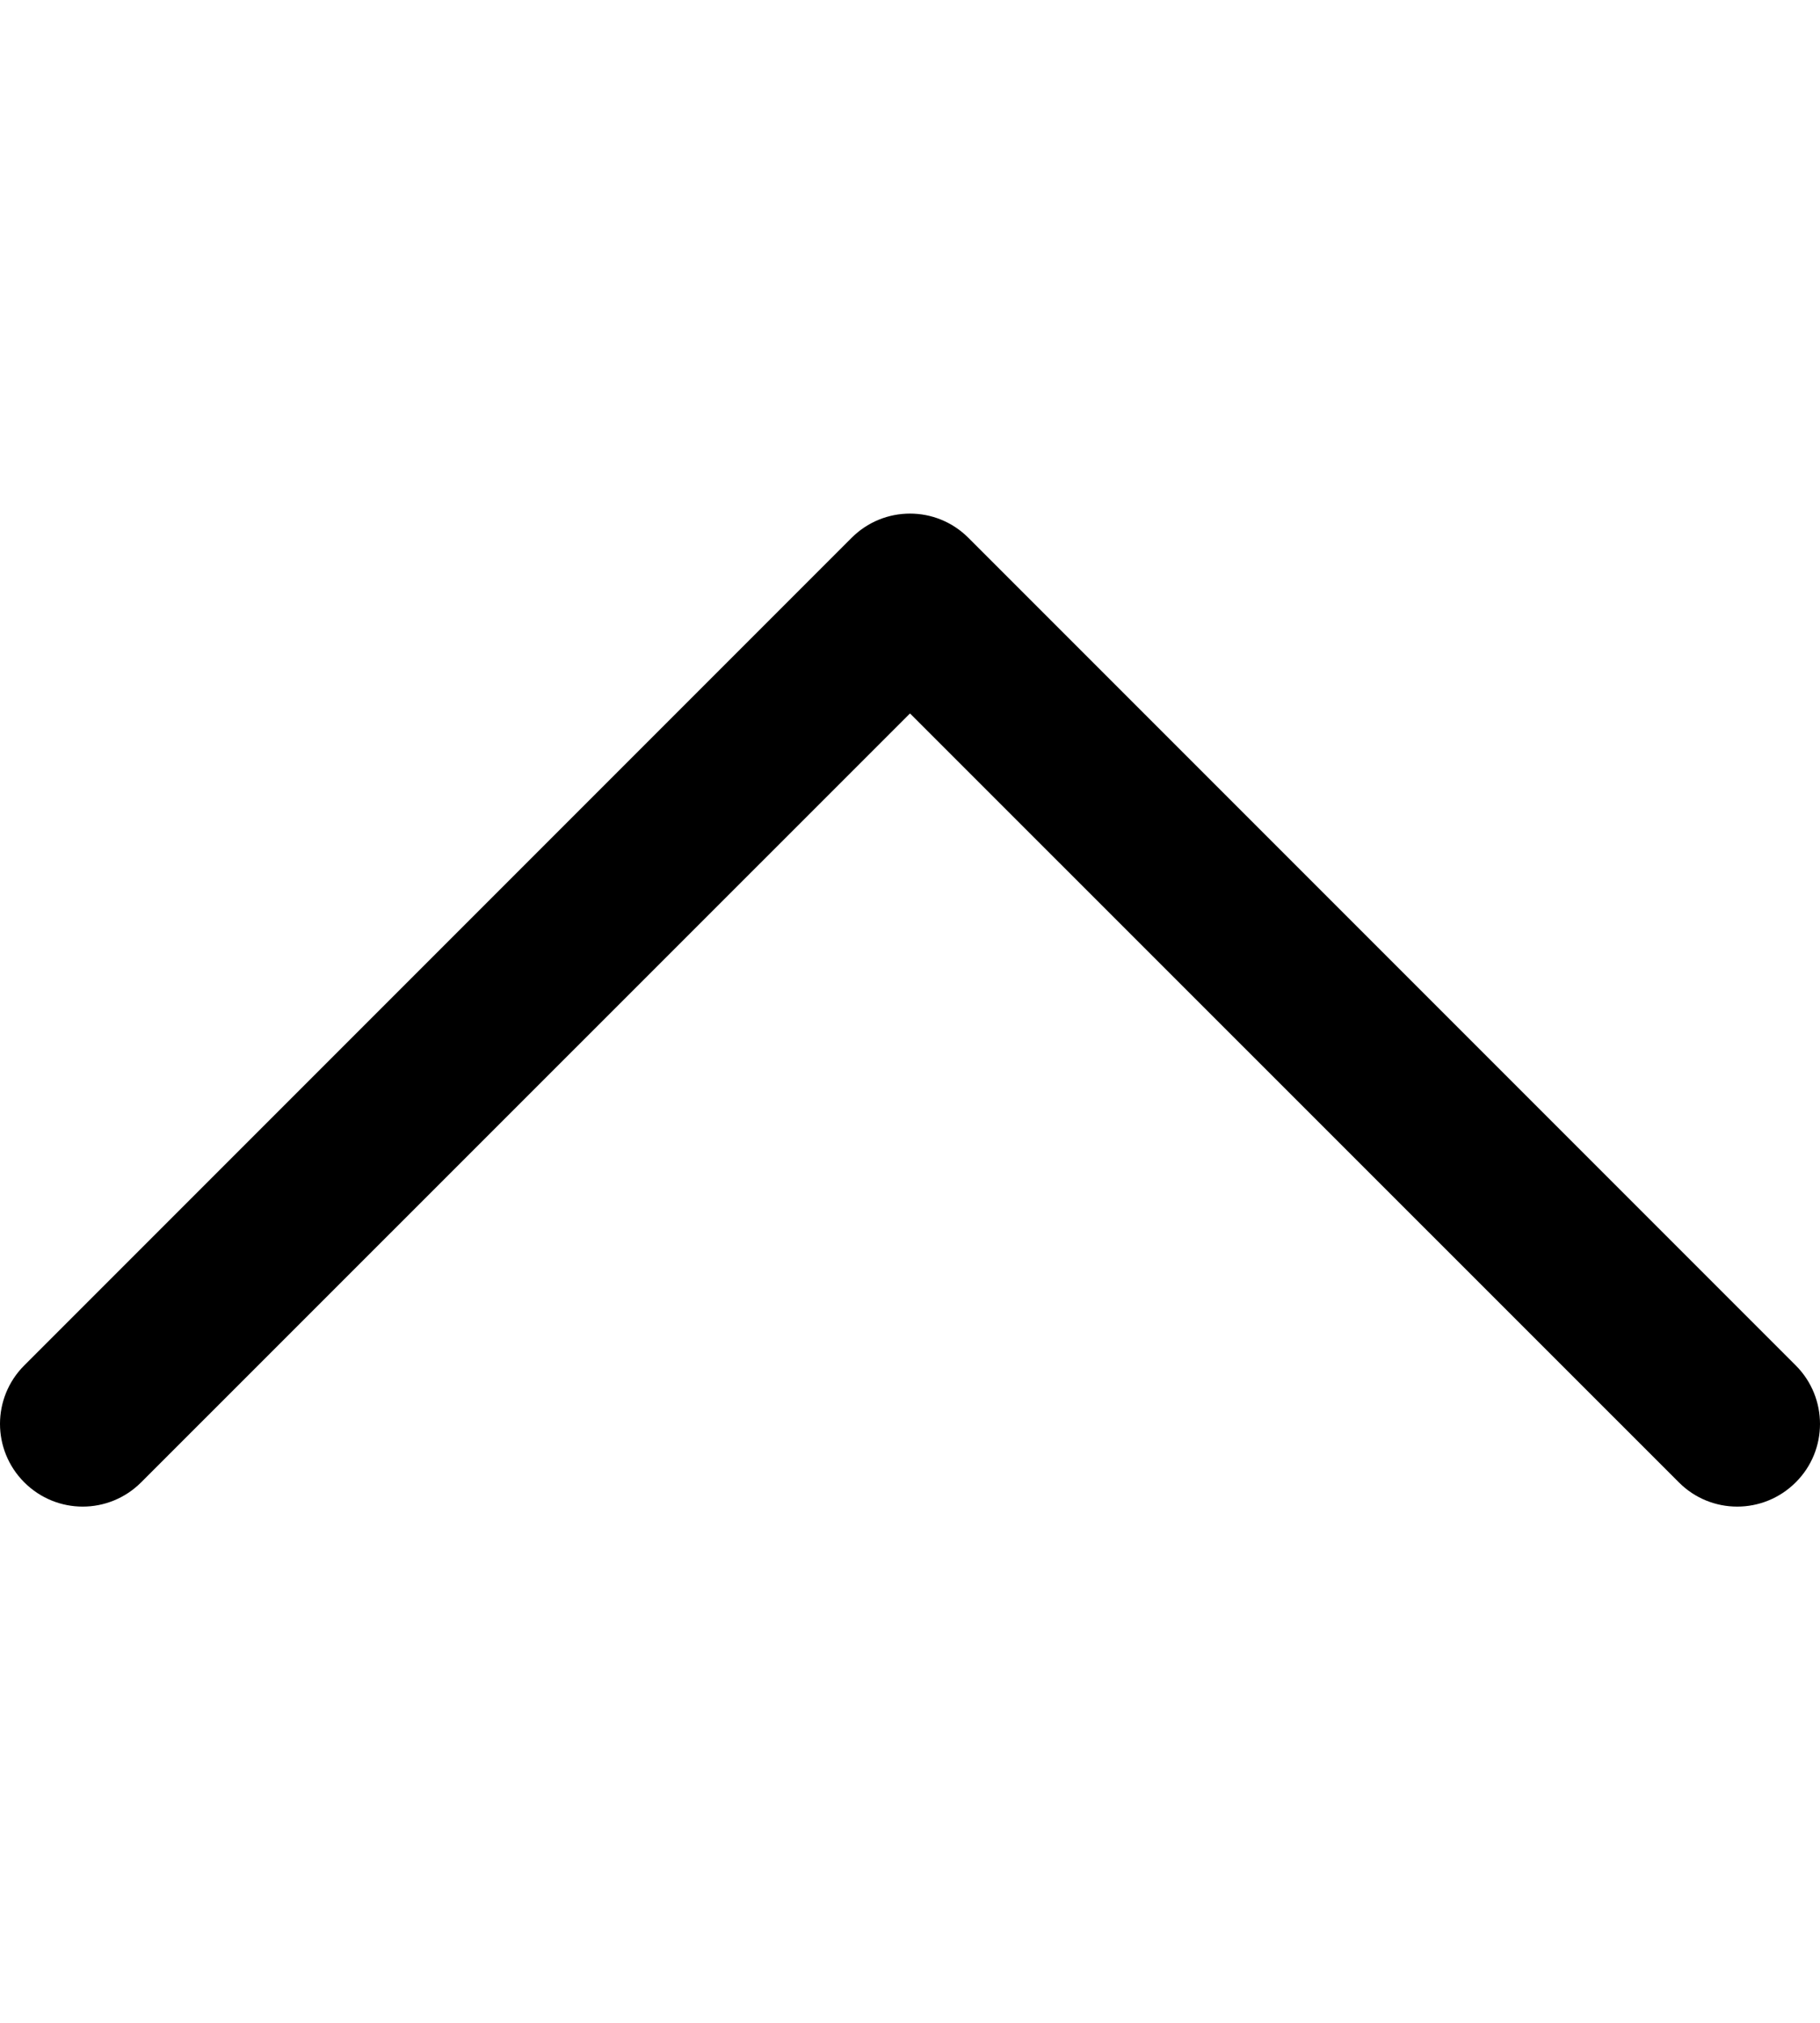 <svg width="9" height="10" viewBox="0 0 9 10"  xmlns="http://www.w3.org/2000/svg">
  <path d="M4.5 2.539C4.605 2.539 4.709 2.579 4.789 2.659L8.88 6.75C9.04 6.91 9.04 7.169 8.88 7.328C8.72 7.488 8.461 7.488 8.302 7.328L4.5 3.527L0.698 7.328C0.538 7.488 0.28 7.488 0.12 7.328C-0.04 7.168 -0.04 6.91 0.12 6.75L4.211 2.659C4.291 2.579 4.395 2.539 4.5 2.539Z"  />
</svg>